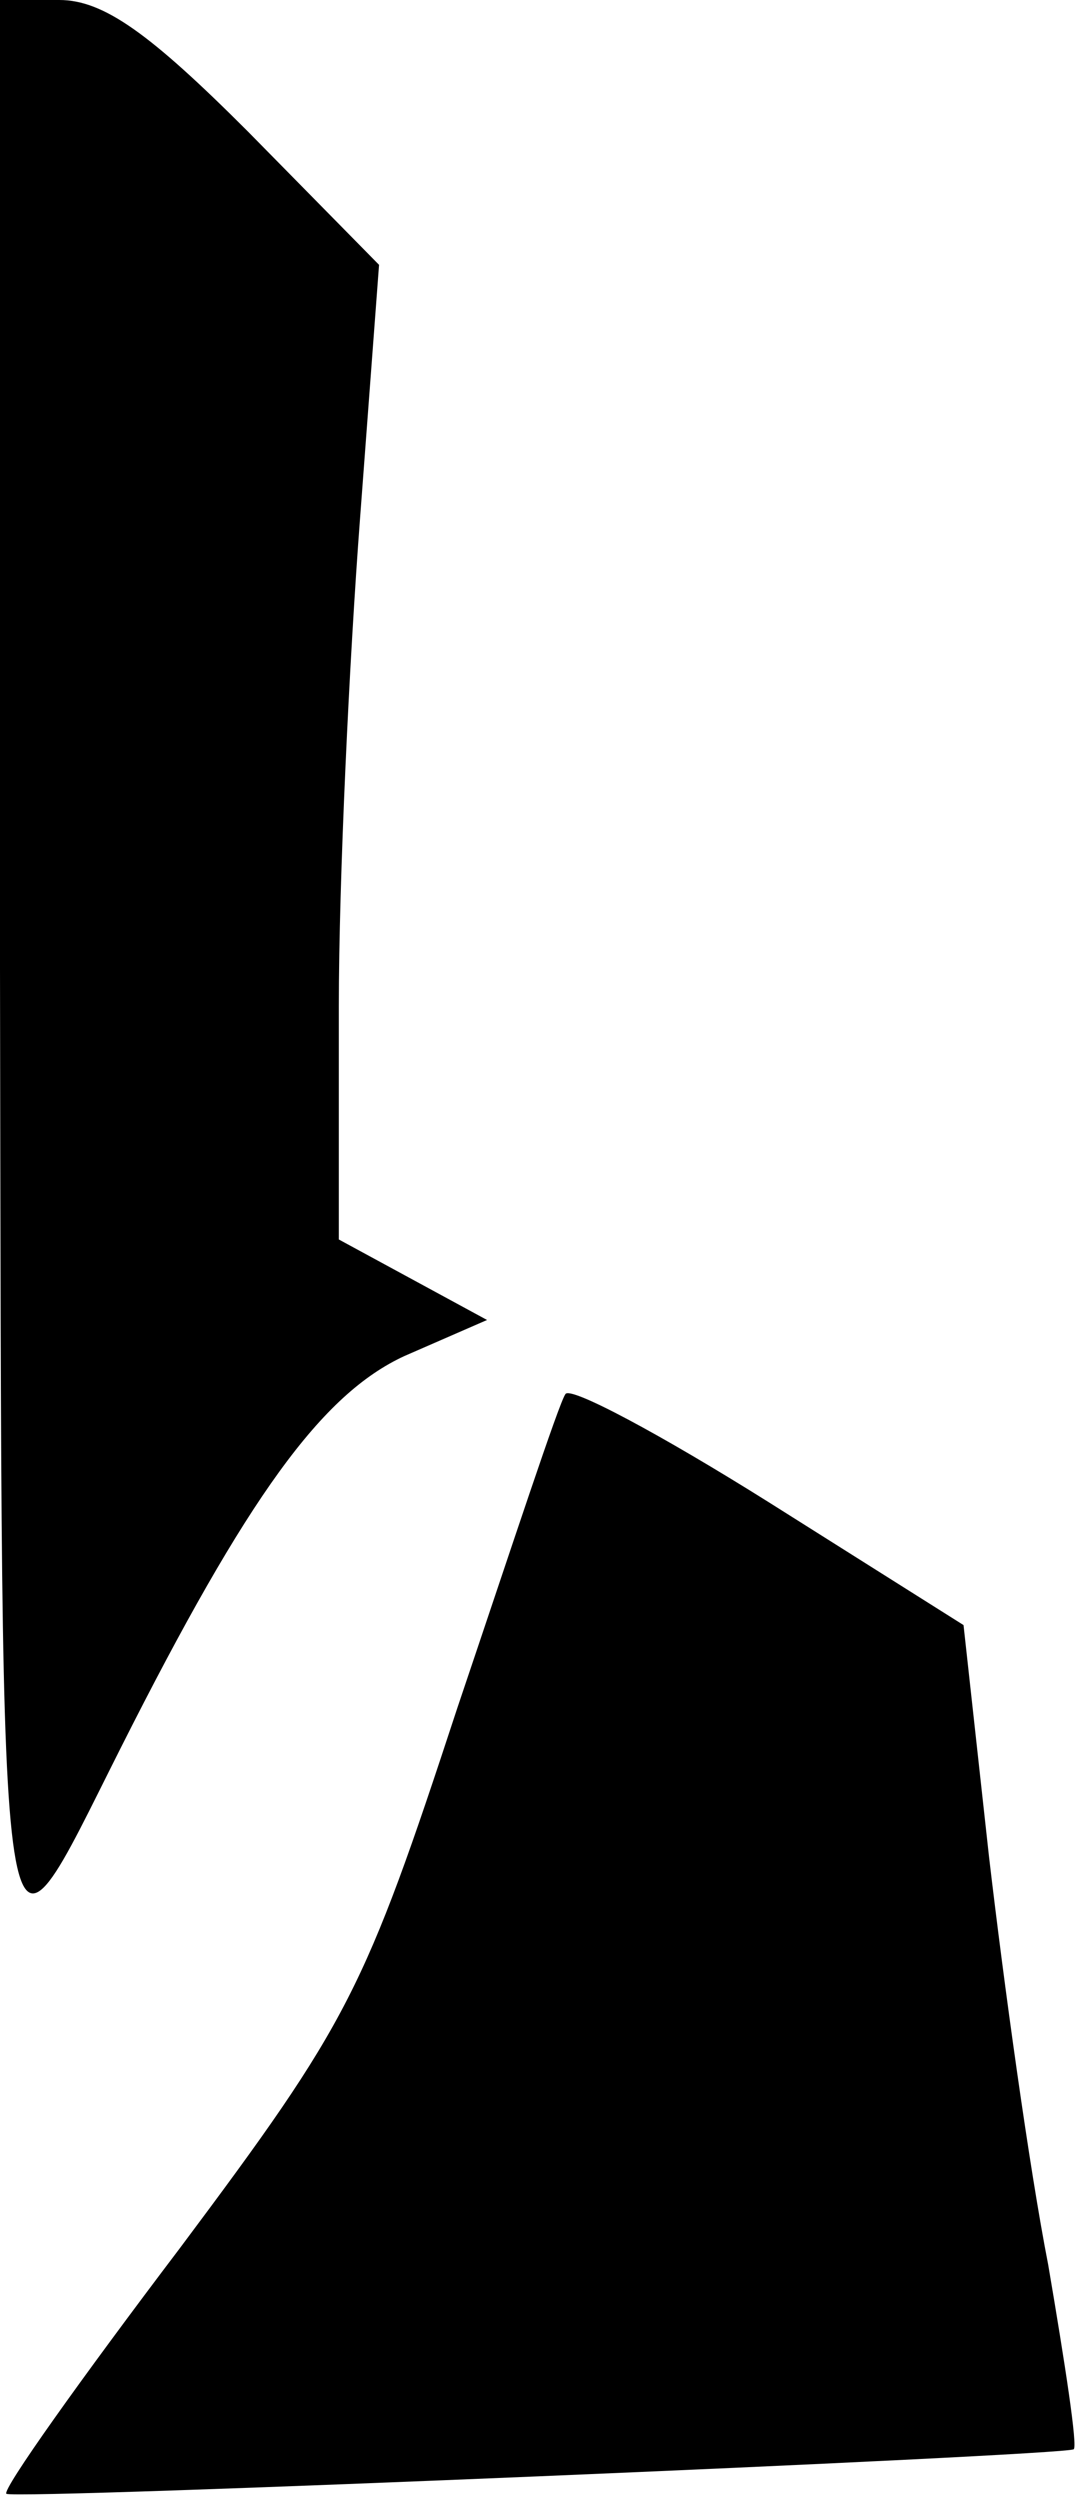 <?xml version="1.0" standalone="no"?>
<!DOCTYPE svg PUBLIC "-//W3C//DTD SVG 20010904//EN"
 "http://www.w3.org/TR/2001/REC-SVG-20010904/DTD/svg10.dtd">
<svg version="1.0" xmlns="http://www.w3.org/2000/svg"
 width="51pt" height="118pt" viewBox="0 0 51 118"
 preserveAspectRatio="xMidYMid meet">
<g transform="translate(0,118) scale(0.1,-0.1)"
fill="#000000" stroke="none">
<path fill="#000000" stroke="none" d="M0 723 c1 -504 -2 -485 57 -368 60 119
95 167 134 185 l39 17 -35 19 -35 19 0 110 c0 60 5 164 10 230 l9 120 -62 63
c-46 46 -68 62 -89 62 l-28 0 0 -457z"/>
<path fill="#000000" stroke="none" d="M267 522 c-3 -4 -25 -71 -51 -148 -44
-134 -51 -148 -131 -255 -47 -62 -84 -114 -82 -116 3 -3 500 18 504 21 2 1 -4
40 -12 87 -9 46 -21 133 -28 193 l-12 109 -92 58 c-51 32 -94 55 -96 51z"/>
</g>
</svg>
